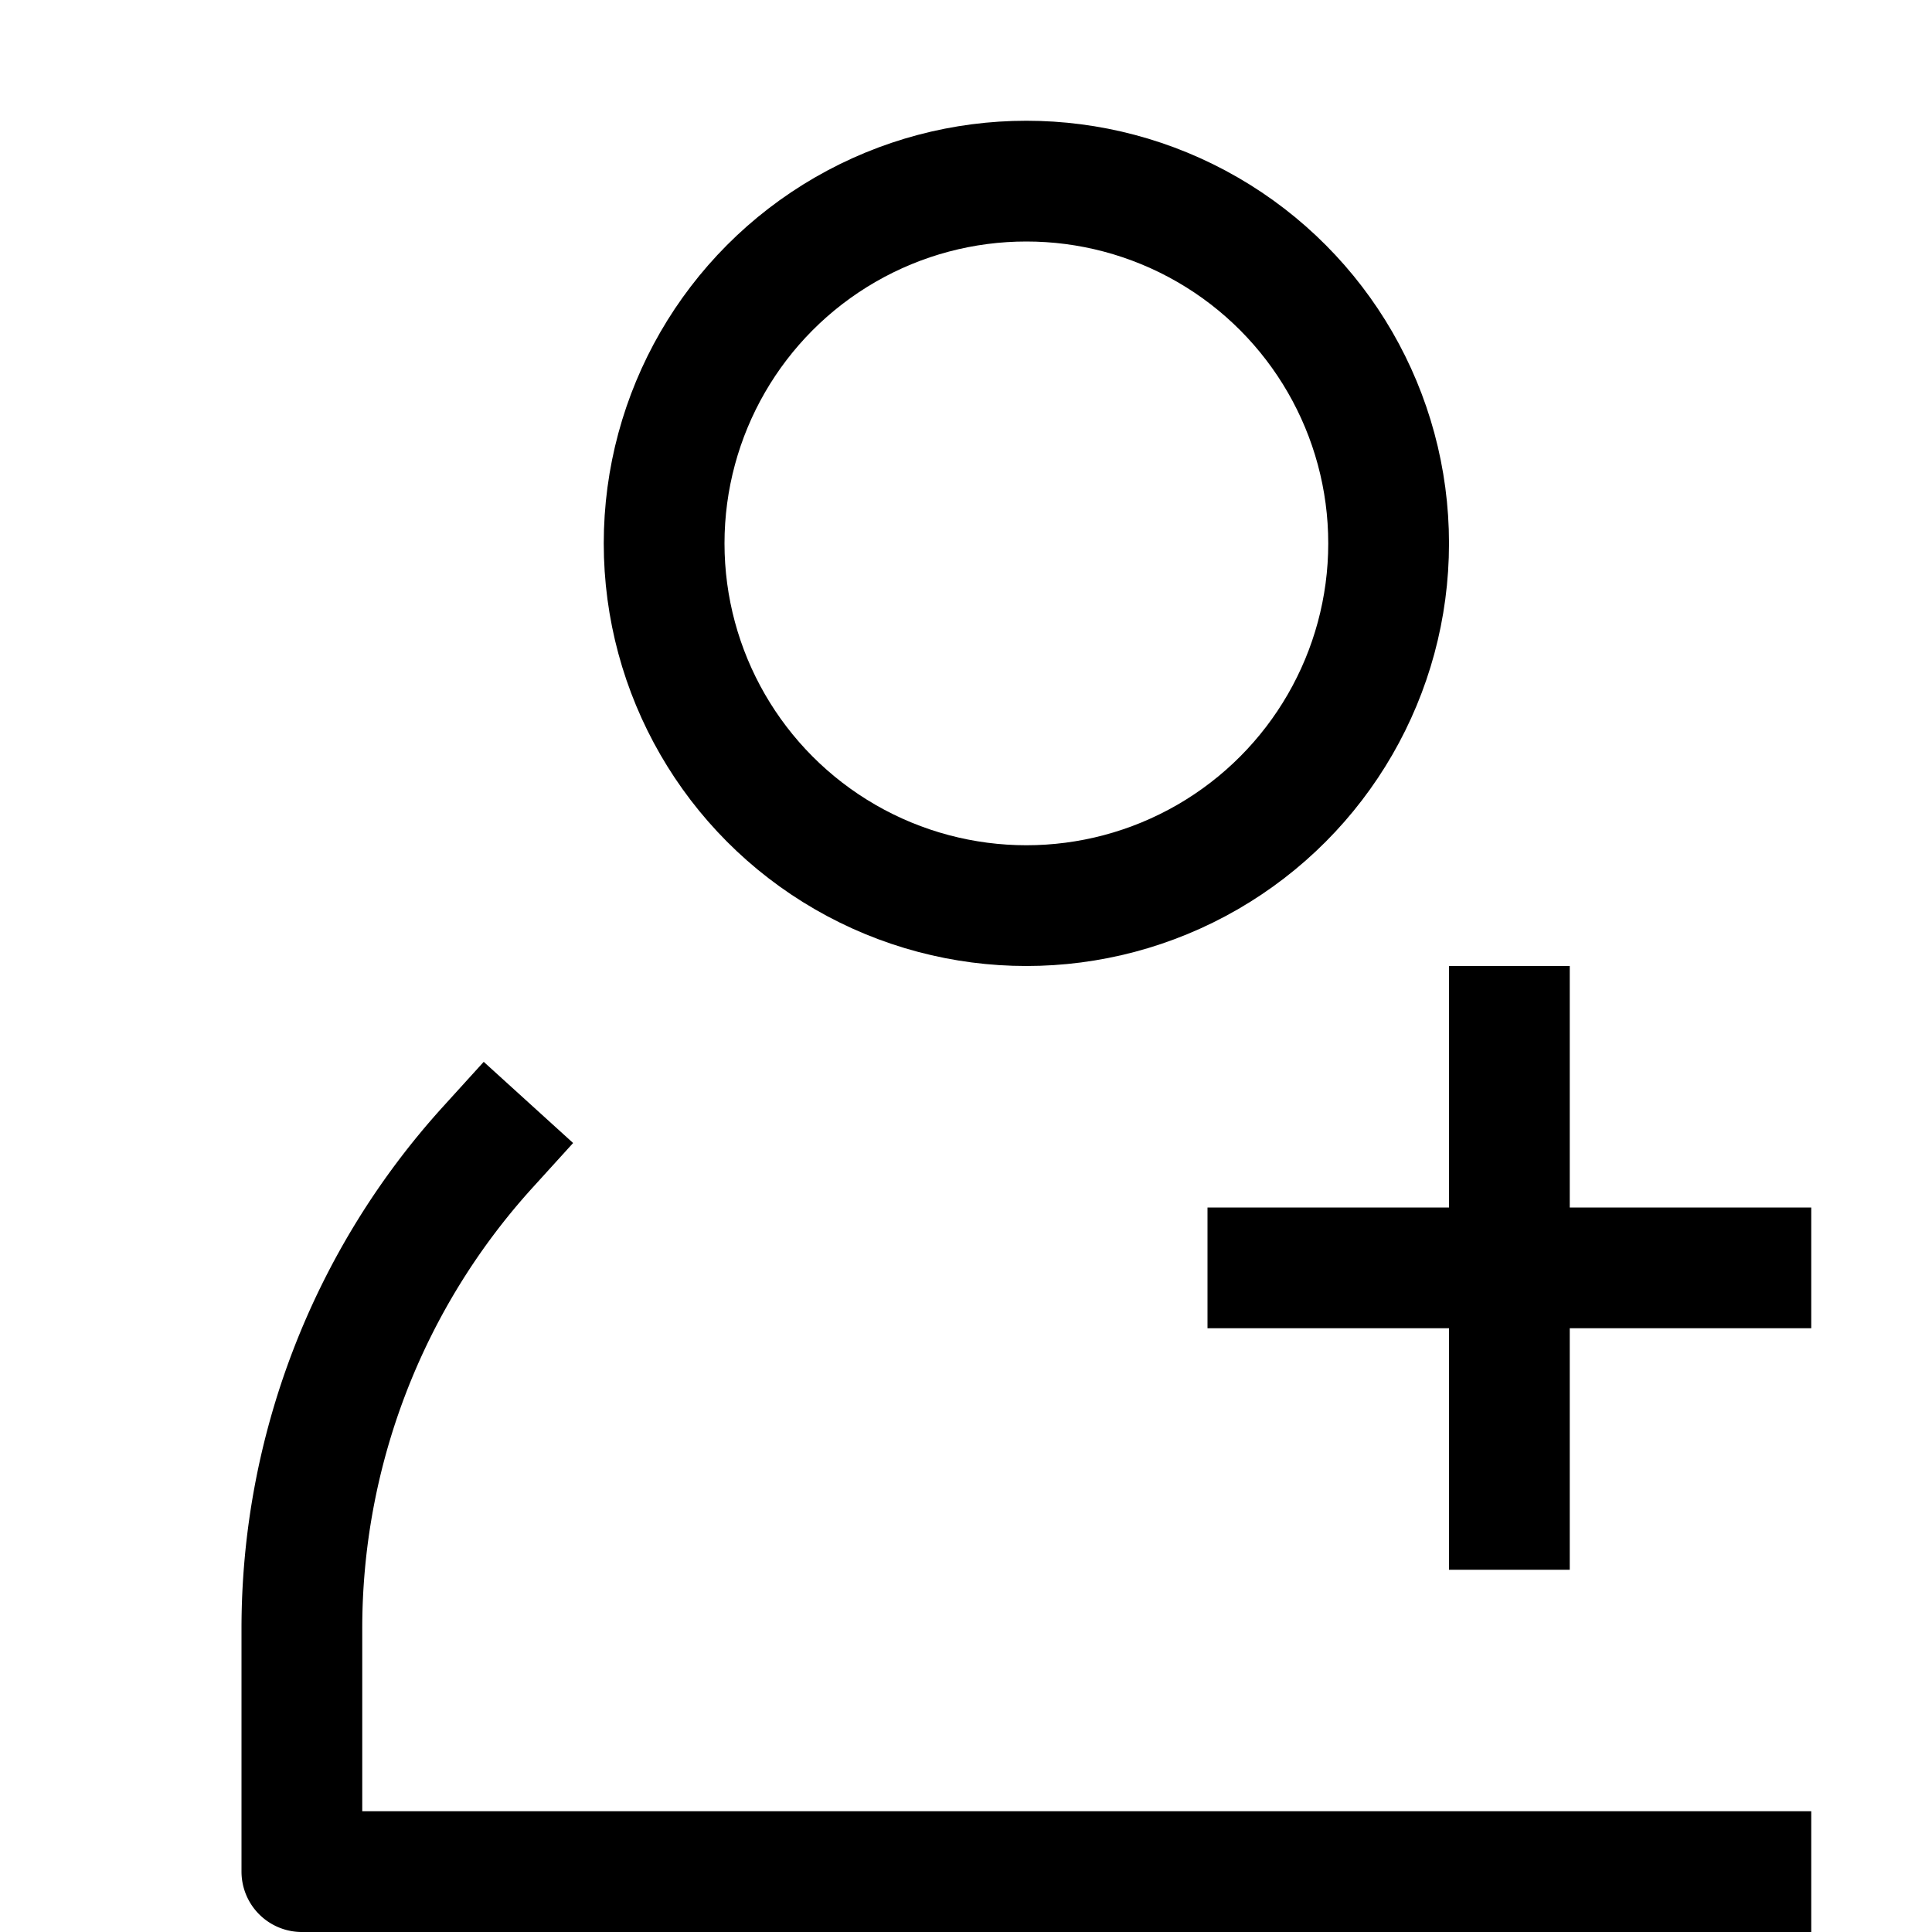 <svg id="target" xmlns="http://www.w3.org/2000/svg" viewBox="0 0 16 16"><title>unicons-people-16px-user-1-plus</title><line x1="12.5" y1="8.5" x2="12.5" y2="12.5" fill="none" stroke="currentColor" stroke-linecap="square" stroke-linejoin="round"/><line x1="10.5" y1="10.5" x2="14.5" y2="10.5" fill="none" stroke="currentColor" stroke-linecap="square" stroke-linejoin="round"/><circle cx="8.5" cy="4.5" r="3" fill="none" stroke="currentColor" stroke-linecap="square" stroke-linejoin="round"/><path d="M14.5,15.5H2.5v-2a5.931,5.931,0,0,1,1.54-4" fill="none" stroke="currentColor" stroke-linecap="square" stroke-linejoin="round"/></svg>